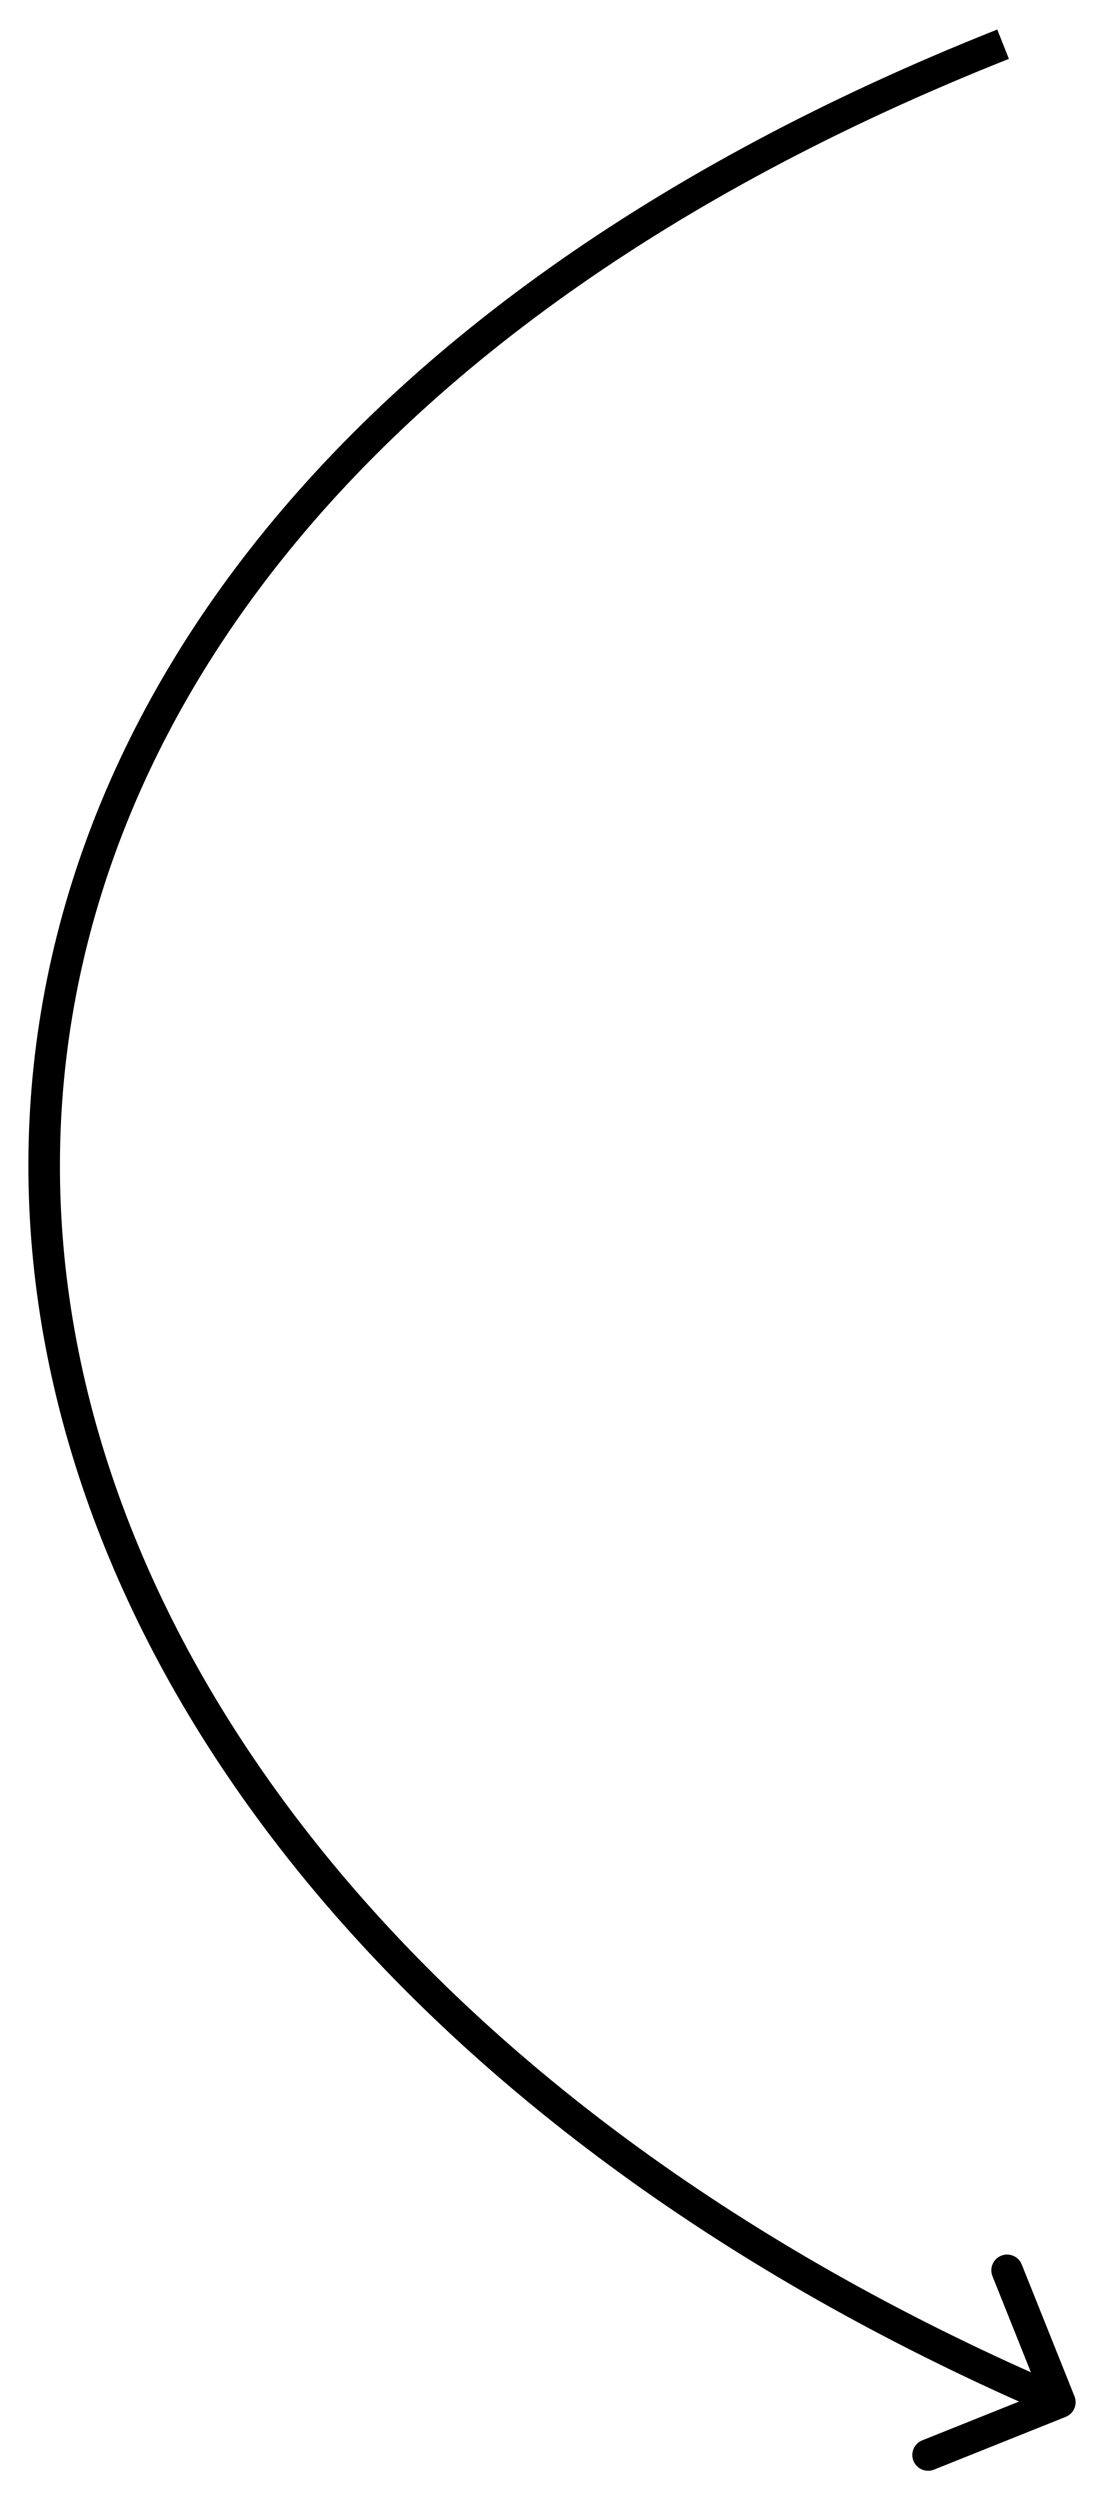 <svg width="175" height="396" viewBox="0 0 175 396" fill="none" xmlns="http://www.w3.org/2000/svg">
<g filter="url(#filter0_d)">
<path d="M170.324 375.571C170.837 376.853 170.214 378.308 168.932 378.821L148.044 387.184C146.762 387.697 145.307 387.074 144.794 385.792C144.281 384.51 144.904 383.055 146.186 382.542L164.753 375.108L157.32 356.541C156.806 355.259 157.43 353.804 158.711 353.291C159.993 352.778 161.448 353.401 161.961 354.683L170.324 375.571ZM167.019 378.798C67.229 336.067 9.59 263.66 4.821 190.475C0.04 117.107 48.441 44.18 158.081 0.676L159.925 5.324C51.565 48.32 5.216 119.643 9.81 190.15C14.417 260.84 70.277 331.933 168.987 374.202L167.019 378.798Z" fill="black"/>
</g>
<defs>
<filter id="filter0_d" x="0.499" y="0.676" width="174.004" height="394.687" filterUnits="userSpaceOnUse" color-interpolation-filters="sRGB">
<feFlood flood-opacity="0" result="BackgroundImageFix"/>
<feColorMatrix in="SourceAlpha" type="matrix" values="0 0 0 0 0 0 0 0 0 0 0 0 0 0 0 0 0 0 127 0" result="hardAlpha"/>
<feOffset dy="4"/>
<feGaussianBlur stdDeviation="2"/>
<feComposite in2="hardAlpha" operator="out"/>
<feColorMatrix type="matrix" values="0 0 0 0 0 0 0 0 0 0 0 0 0 0 0 0 0 0 0.25 0"/>
<feBlend mode="normal" in2="BackgroundImageFix" result="effect1_dropShadow"/>
<feBlend mode="normal" in="SourceGraphic" in2="effect1_dropShadow" result="shape"/>
</filter>
</defs>
</svg>
